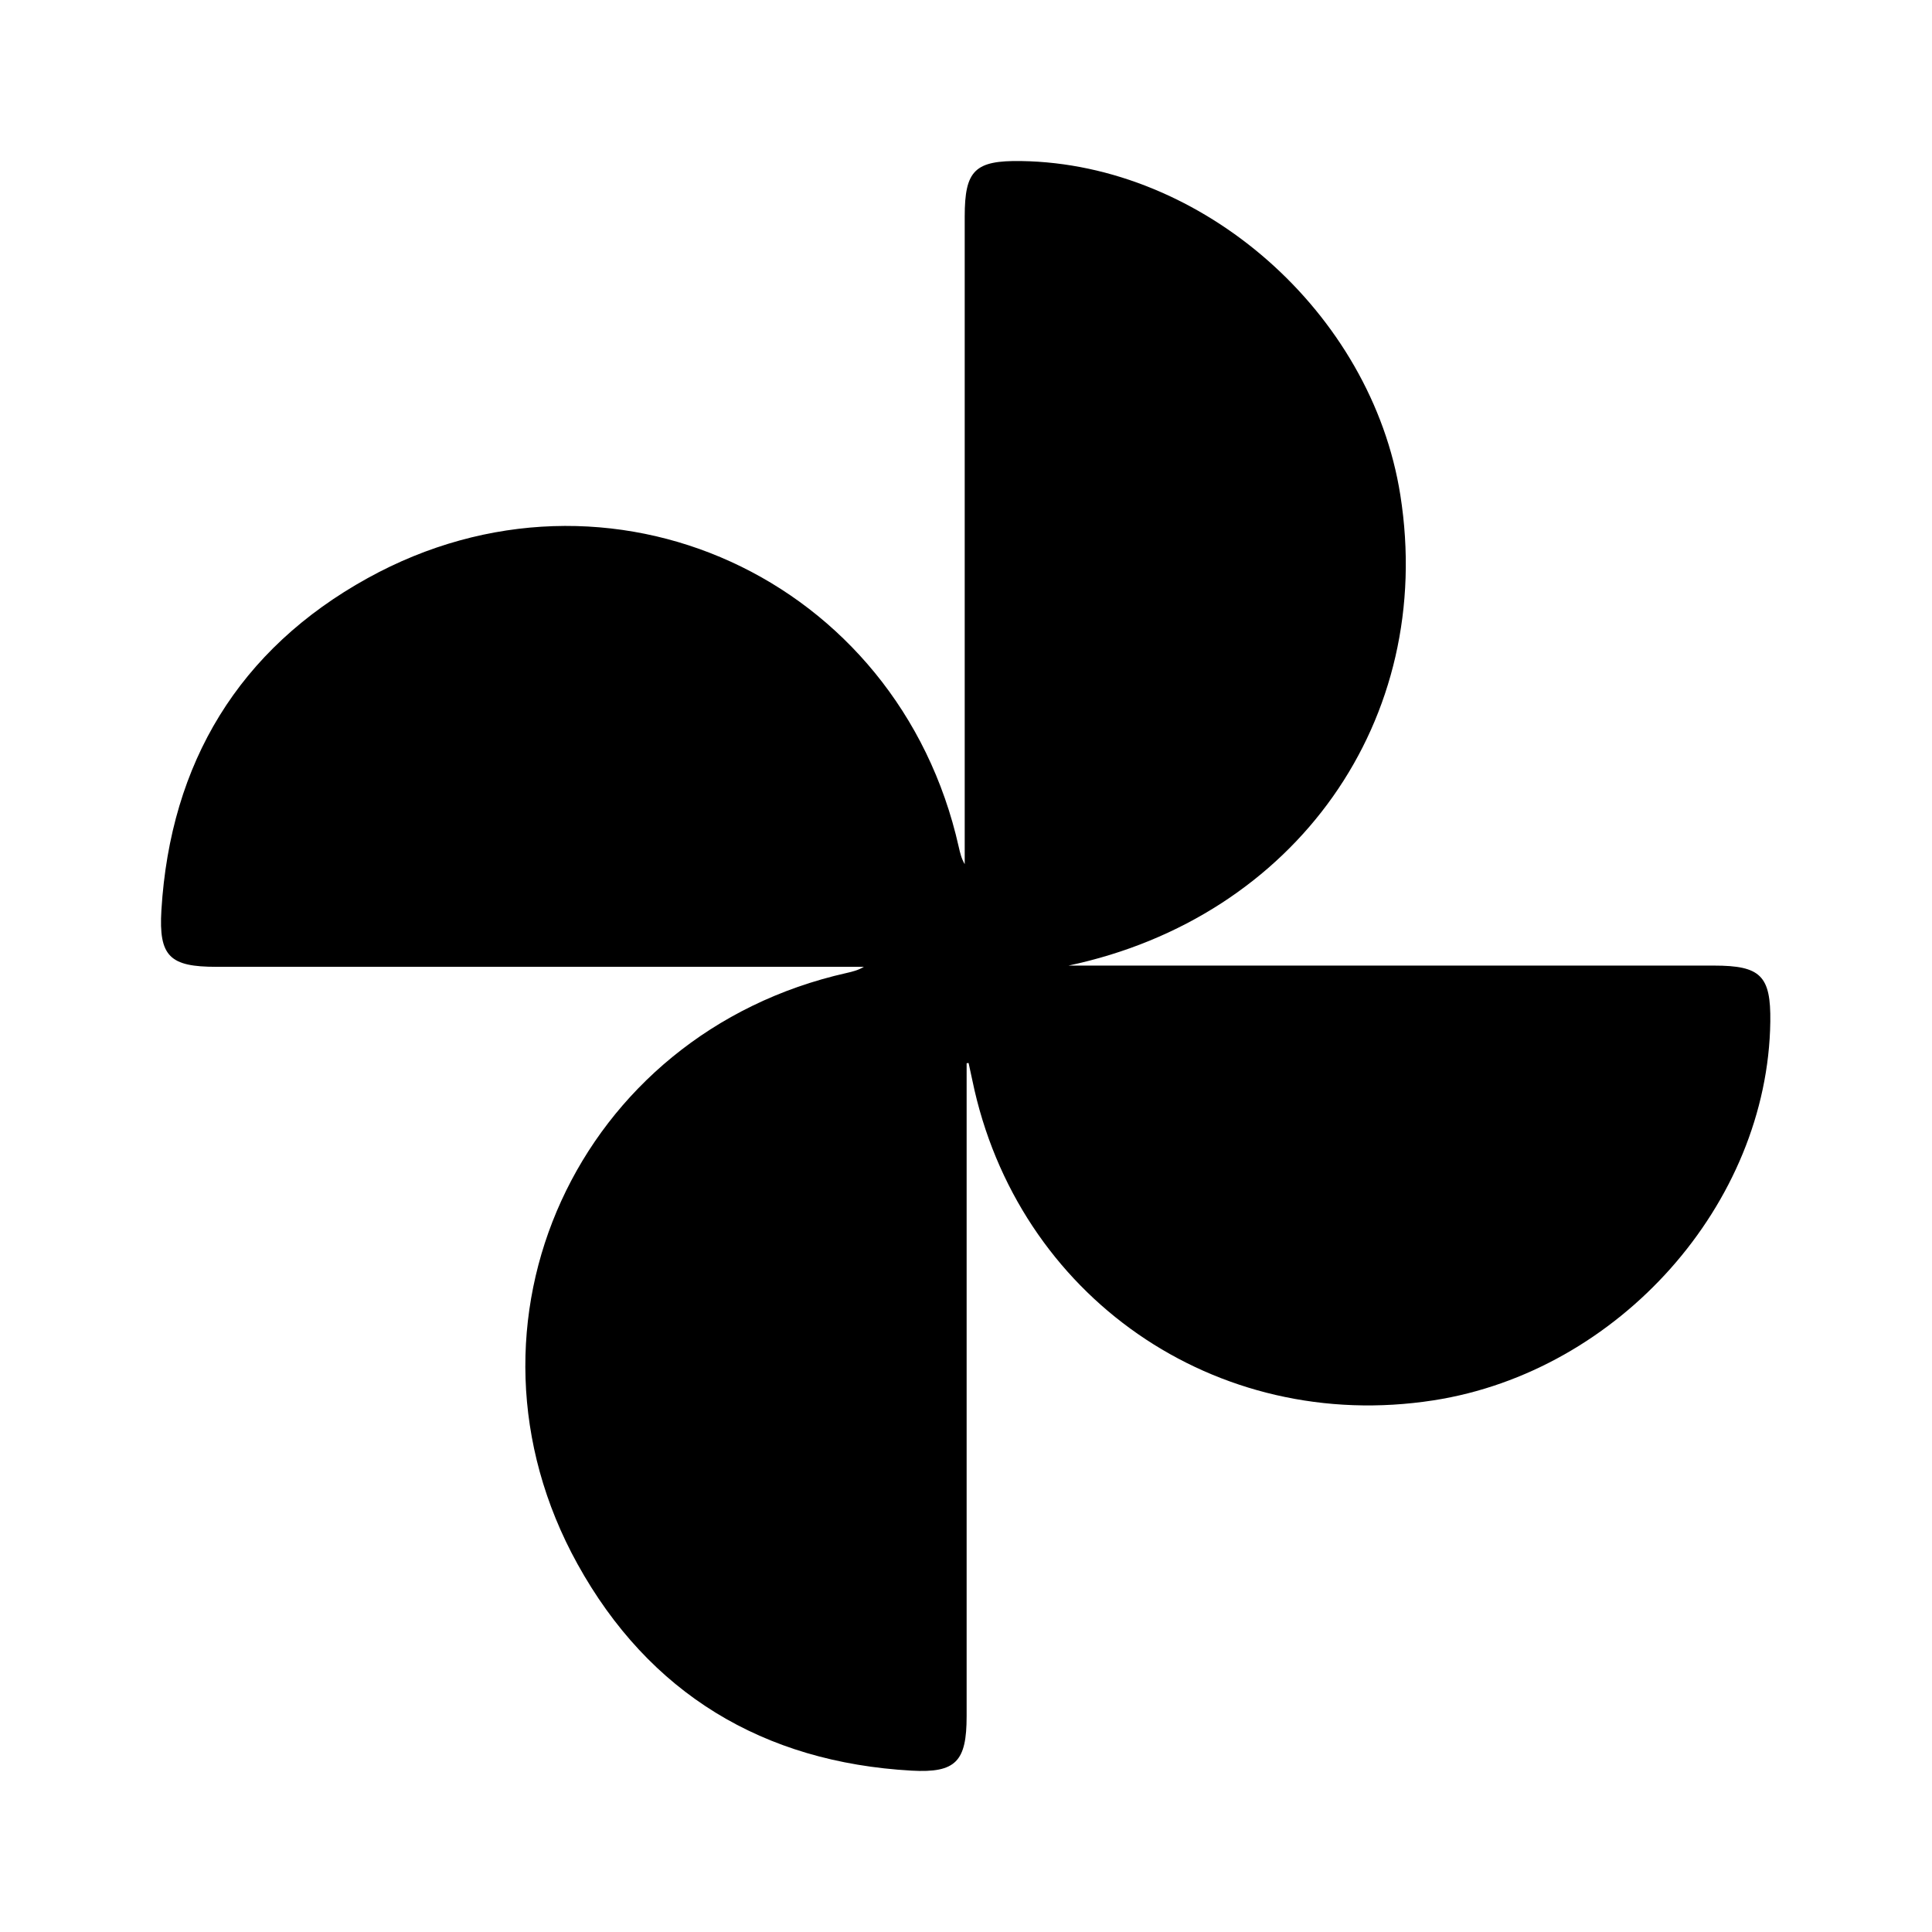 <svg xmlns="http://www.w3.org/2000/svg" width="24" height="24" viewBox="0 0 240 240"><path d="M120.078,132.078C120.078,139.445 120.078,146.812 120.078,154.179C120.078,173.851 120.084,193.529 120.078,213.2C120.078,218.785 118.767,220.267 113.234,219.955C94.793,218.916 80.627,210.357 71.739,194.289C55.188,164.378 71.784,128.366 105.163,120.868C105.884,120.704 106.604,120.533 107.314,120.102C105.946,120.102 104.578,120.102 103.21,120.102C77.766,120.102 52.322,120.102 26.878,120.102C21.123,120.102 19.698,118.842 20.05,113.059C21.163,94.749 29.693,80.65 45.659,71.825C75.621,55.263 111.61,71.83 119.097,105.203C119.261,105.924 119.426,106.651 119.84,107.349C119.84,105.788 119.84,104.222 119.84,102.661C119.84,77.404 119.84,52.147 119.84,26.896C119.84,21.146 121.106,19.915 126.872,20.006C149.393,20.352 170.371,38.832 173.952,61.484C178.368,89.414 160.966,113.961 132.73,119.949C133.643,119.949 134.551,119.949 135.465,119.949C161.29,119.949 187.108,119.949 212.933,119.949C218.722,119.949 219.988,121.226 219.914,126.913C219.602,149.57 201.105,170.372 178.09,173.953C151.011,178.164 126.322,161.035 120.788,134.201C120.64,133.485 120.476,132.77 120.322,132.049C120.243,132.061 120.164,132.066 120.078,132.078Z" fill-rule="nonZero" fill="#000000"/></svg>